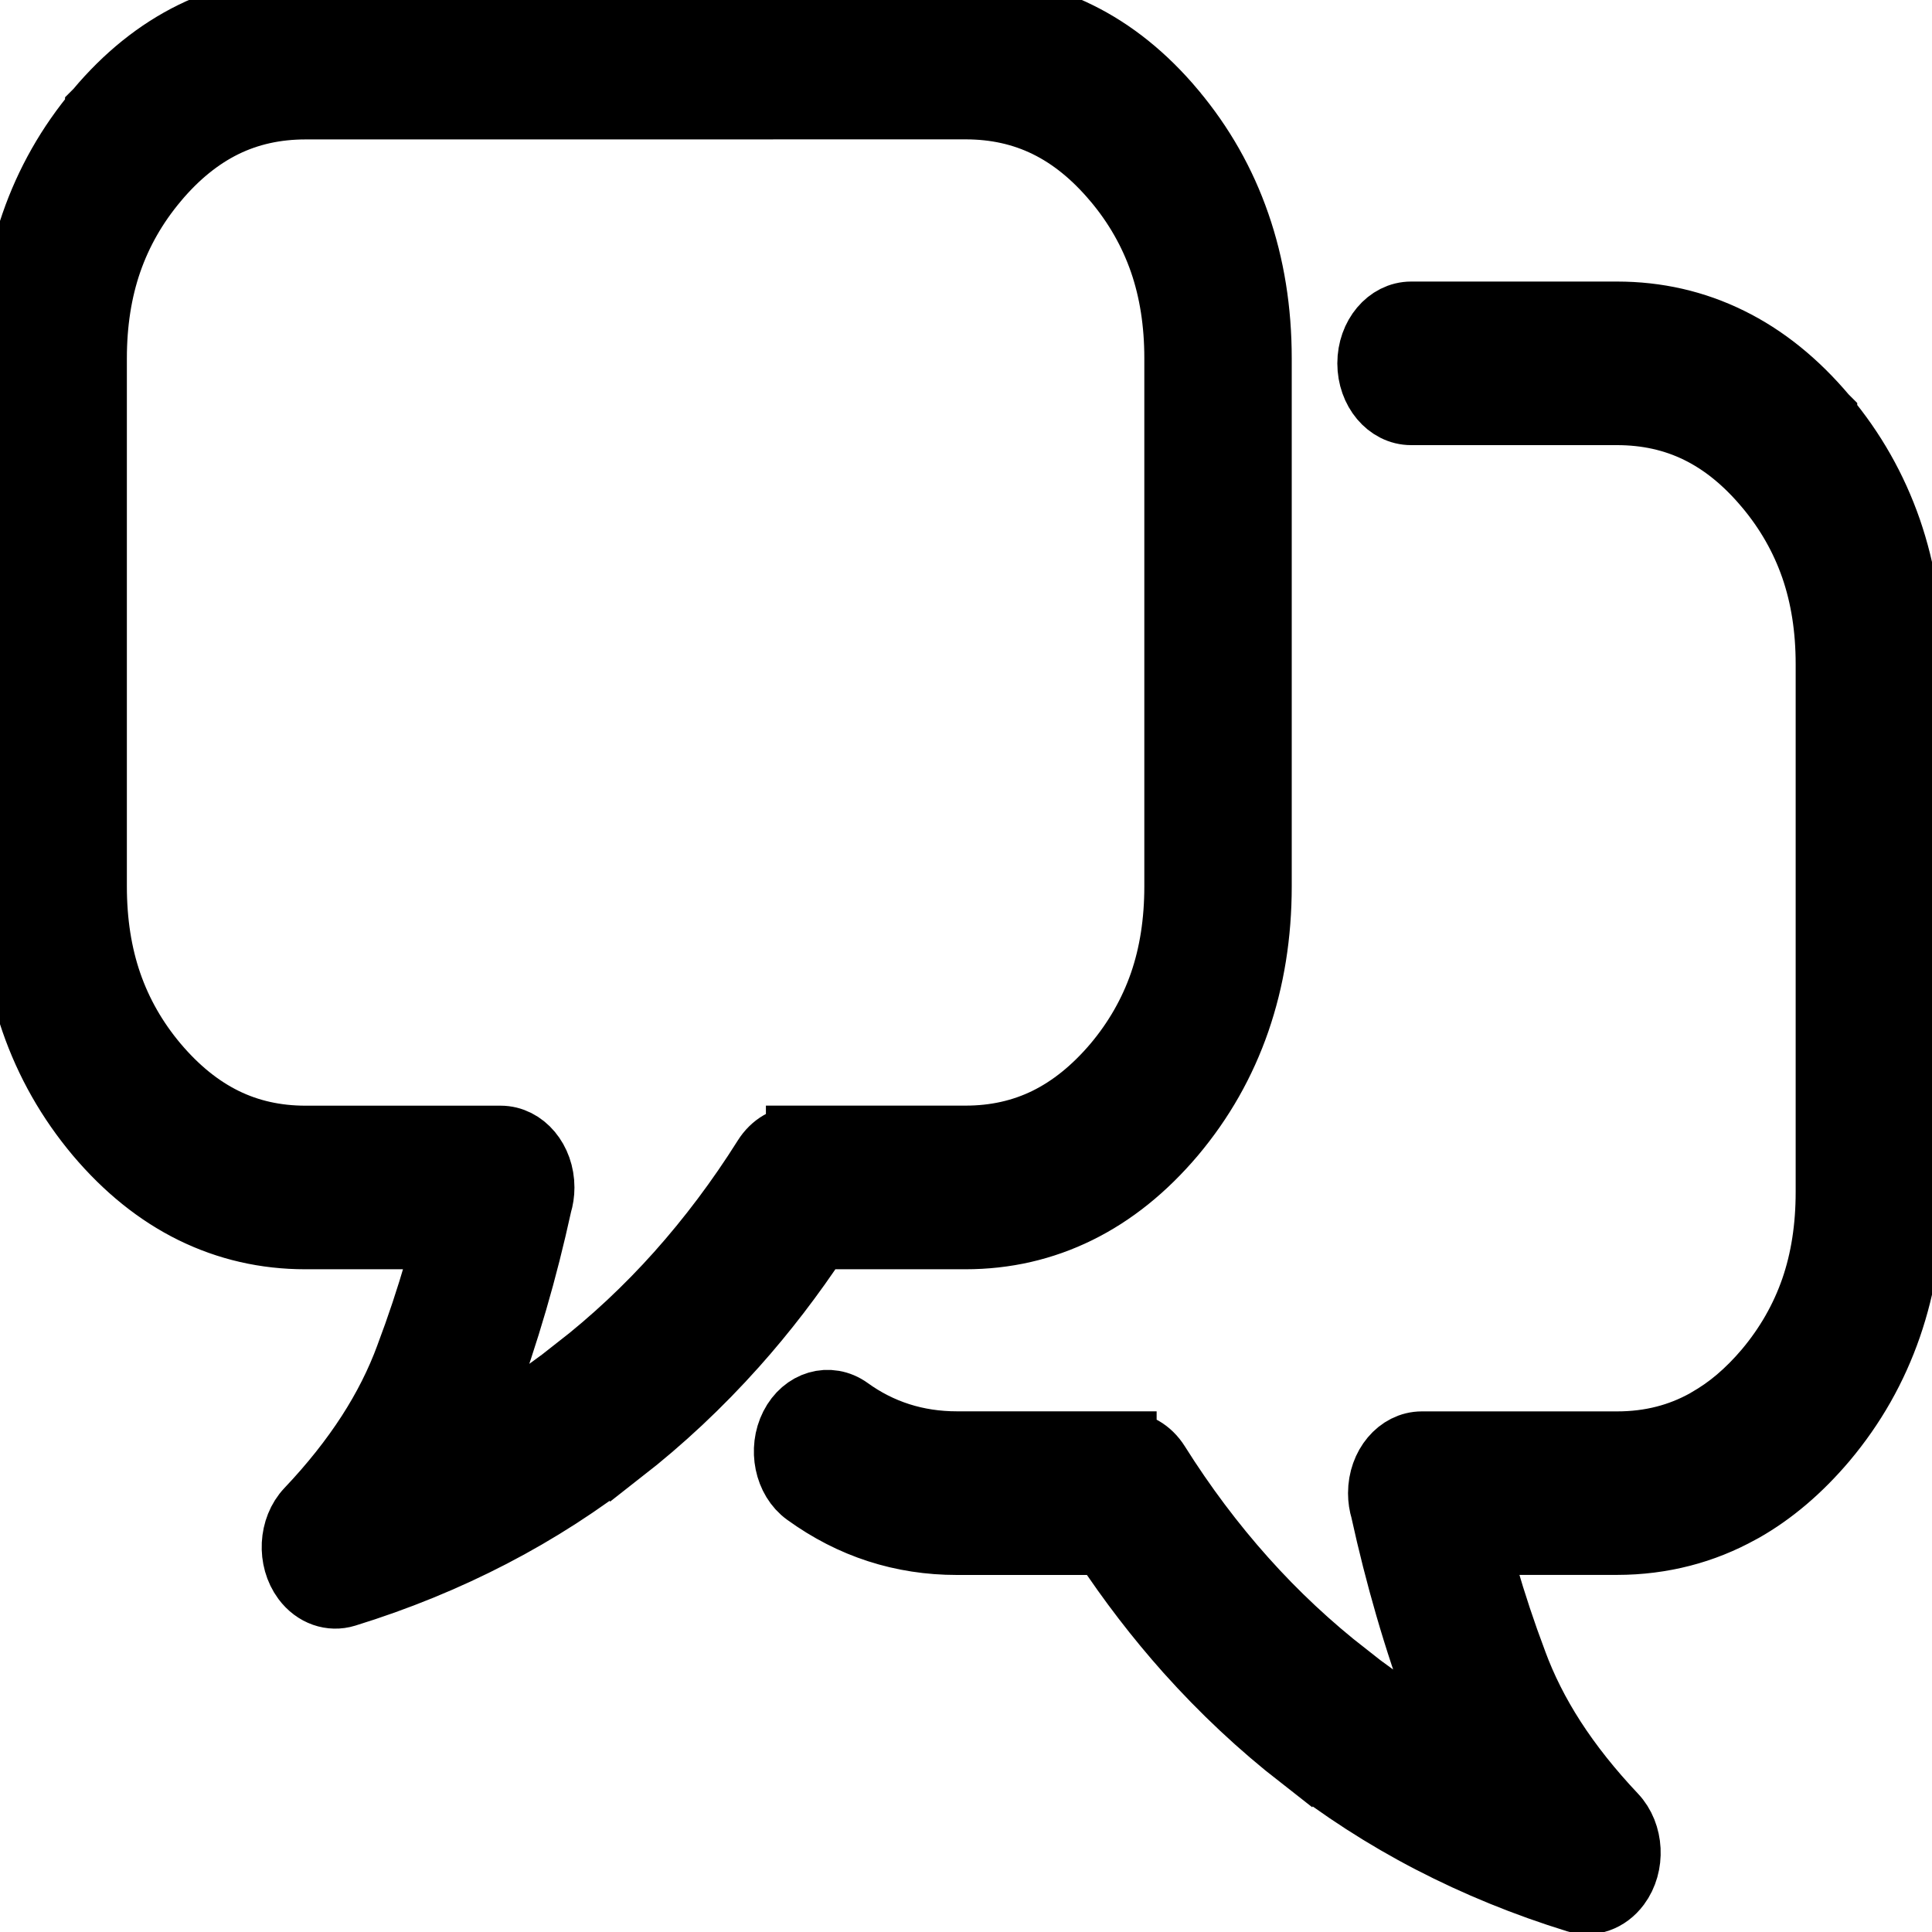 <svg width="30" height="30" xmlns="http://www.w3.org/2000/svg" xml:space="preserve" enable-background="new 0 0 122.88 102.85" version="1.1">

 <g>
  <title>Layer 1</title>
  <g stroke="#000" id="svg_1">
   <path stroke="#000" id="svg_2" d="m29.675,10.31l0,8.198c0,0.746 -0.112,1.443 -0.336,2.092c-0.224,0.647 -0.557,1.235 -1.002,1.764c-0.193,0.228 -0.395,0.432 -0.606,0.612c-0.217,0.185 -0.44,0.341 -0.667,0.47c-0.012,0.007 -0.024,0.013 -0.036,0.019c-0.29,0.161 -0.593,0.282 -0.907,0.363c-0.326,0.084 -0.663,0.127 -1.012,0.127l-2.051,0l-0.004,0l-0.004,0l-0.004,0l-0.004,0l-0.109,0c0.043,0.165 0.089,0.329 0.136,0.491c0.133,0.458 0.283,0.91 0.45,1.353l0.002,0.006l0,-0c0.15,0.409 0.351,0.808 0.602,1.197c0.259,0.401 0.575,0.798 0.947,1.192c0.266,0.281 0.291,0.766 0.055,1.083c-0.166,0.223 -0.417,0.304 -0.644,0.234l0,0c-0.8,-0.247 -1.555,-0.556 -2.267,-0.925c-0.712,-0.369 -1.383,-0.803 -2.015,-1.298l-0.001,0.002c-0.627,-0.489 -1.214,-1.039 -1.76,-1.649c-0.462,-0.518 -0.894,-1.079 -1.294,-1.685l-0.218,0l-0.004,0l-0.004,0l-0.004,0l-0.004,0l-2.051,0c-0.427,0 -0.836,-0.063 -1.226,-0.189c-0.391,-0.126 -0.763,-0.317 -1.117,-0.573c-0.304,-0.219 -0.401,-0.691 -0.217,-1.053c0.184,-0.362 0.58,-0.478 0.884,-0.259c0.242,0.175 0.503,0.308 0.784,0.398c0.278,0.089 0.576,0.135 0.893,0.135l2.051,0l0.004,0l0.004,0l0.004,0l0.004,0l0.533,0l0,0.003c0.195,0 0.389,0.106 0.515,0.307c0.407,0.647 0.856,1.246 1.348,1.796c0.485,0.543 1.014,1.037 1.583,1.481l-0.001,0.002l0.001,0.001c0.541,0.425 1.122,0.802 1.741,1.13c-0.117,-0.236 -0.22,-0.475 -0.308,-0.716l0,0c-0.177,-0.47 -0.34,-0.962 -0.488,-1.473c-0.141,-0.486 -0.268,-0.986 -0.38,-1.497c-0.025,-0.082 -0.039,-0.171 -0.039,-0.263c0,-0.425 0.29,-0.77 0.646,-0.77l0.963,0l0.004,0l0.004,0l0.004,0l0.004,0l2.051,0c0.26,0 0.506,-0.03 0.739,-0.09c0.222,-0.057 0.432,-0.141 0.632,-0.251c0.01,-0.006 0.019,-0.012 0.03,-0.018c0.169,-0.096 0.327,-0.206 0.475,-0.332c0.154,-0.131 0.303,-0.281 0.445,-0.449c0.322,-0.383 0.561,-0.803 0.719,-1.258c0.157,-0.454 0.235,-0.957 0.235,-1.508l0,-8.198c0,-0.548 -0.078,-1.049 -0.235,-1.503c-0.158,-0.455 -0.397,-0.875 -0.719,-1.258l0,0l-0.003,-0.003c-0.322,-0.383 -0.674,-0.669 -1.056,-0.856c-0.381,-0.187 -0.801,-0.28 -1.262,-0.28l-1.849,0l-1.347,0c-0.357,0 -0.646,-0.345 -0.646,-0.77c0,-0.425 0.29,-0.77 0.646,-0.77l1.347,0l1.849,0c0.623,0 1.207,0.133 1.751,0.401c0.542,0.266 1.034,0.663 1.478,1.19l0.001,0.001l0.001,0.001l0,0.001c0.443,0.528 0.775,1.115 0.999,1.759c0.223,0.647 0.335,1.343 0.335,2.086l0,0zm-17.878,-8.645l-3.857,0l-3.196,0c-0.46,0 -0.881,0.093 -1.262,0.28c-0.382,0.188 -0.734,0.473 -1.056,0.856l-0.002,0.003l0,0c-0.322,0.383 -0.561,0.803 -0.719,1.258c-0.157,0.454 -0.235,0.955 -0.235,1.503l0,8.198c0,0.552 0.078,1.054 0.235,1.509c0.158,0.456 0.397,0.876 0.719,1.258c0.324,0.383 0.677,0.669 1.061,0.858c0.38,0.187 0.8,0.281 1.259,0.281l3.03,0c0.357,0 0.646,0.345 0.646,0.77c0,0.092 -0.014,0.181 -0.039,0.263c-0.112,0.511 -0.238,1.011 -0.38,1.497c-0.149,0.511 -0.311,1.003 -0.488,1.473l0,0c-0.089,0.241 -0.191,0.48 -0.308,0.716c0.62,-0.328 1.2,-0.705 1.742,-1.13l0.001,-0.001l-0.001,-0.002c0.57,-0.444 1.098,-0.938 1.583,-1.481c0.491,-0.55 0.941,-1.149 1.348,-1.796c0.126,-0.201 0.32,-0.307 0.515,-0.307l0,-0.003l2.601,0c0.459,0 0.878,-0.094 1.259,-0.281c0.384,-0.189 0.738,-0.476 1.062,-0.858c0.322,-0.383 0.561,-0.803 0.719,-1.258c0.157,-0.454 0.235,-0.957 0.235,-1.509l0,-8.198c0,-0.548 -0.078,-1.049 -0.235,-1.503c-0.158,-0.455 -0.397,-0.875 -0.719,-1.258l-0.003,-0.003l0,0c-0.322,-0.383 -0.674,-0.669 -1.056,-0.856c-0.381,-0.187 -0.801,-0.28 -1.262,-0.28l-3.196,0l0,0zm-3.857,-1.54l3.857,0l3.196,0c0.623,0 1.207,0.133 1.751,0.401c0.541,0.266 1.034,0.662 1.477,1.19l0,0l0.001,0.002l0.001,0.001c0.443,0.528 0.776,1.115 0.999,1.76c0.225,0.648 0.336,1.344 0.336,2.086l0,8.198c0,0.746 -0.112,1.443 -0.336,2.092c-0.224,0.647 -0.557,1.235 -1.002,1.764c-0.444,0.525 -0.937,0.922 -1.48,1.189c-0.543,0.267 -1.126,0.401 -1.749,0.401l-2.285,0c-0.401,0.606 -0.832,1.168 -1.294,1.685c-0.546,0.611 -1.133,1.161 -1.76,1.65l-0.001,-0.002c-0.632,0.496 -1.303,0.929 -2.015,1.298c-0.712,0.369 -1.467,0.678 -2.267,0.925l0,-0c-0.227,0.07 -0.478,-0.011 -0.644,-0.234c-0.235,-0.317 -0.211,-0.802 0.056,-1.083c0.373,-0.393 0.688,-0.791 0.947,-1.192c0.251,-0.389 0.452,-0.788 0.602,-1.197l0,0l0.002,-0.006c0.167,-0.443 0.317,-0.894 0.45,-1.353c0.047,-0.162 0.092,-0.326 0.136,-0.491l-2.177,0c-0.623,0 -1.206,-0.135 -1.748,-0.401c-0.543,-0.267 -1.037,-0.665 -1.48,-1.189c-0.444,-0.529 -0.778,-1.117 -1.002,-1.764c-0.224,-0.649 -0.336,-1.346 -0.336,-2.092l0,-8.198c0,-0.743 0.112,-1.438 0.336,-2.086c0.223,-0.645 0.556,-1.232 0.999,-1.76l0,-0.001l0.001,-0.001l0.001,-0.002c0.443,-0.528 0.936,-0.924 1.478,-1.19c0.544,-0.268 1.128,-0.401 1.751,-0.401l3.196,0l0,0z"/>
  </g>
 </g>
</svg>